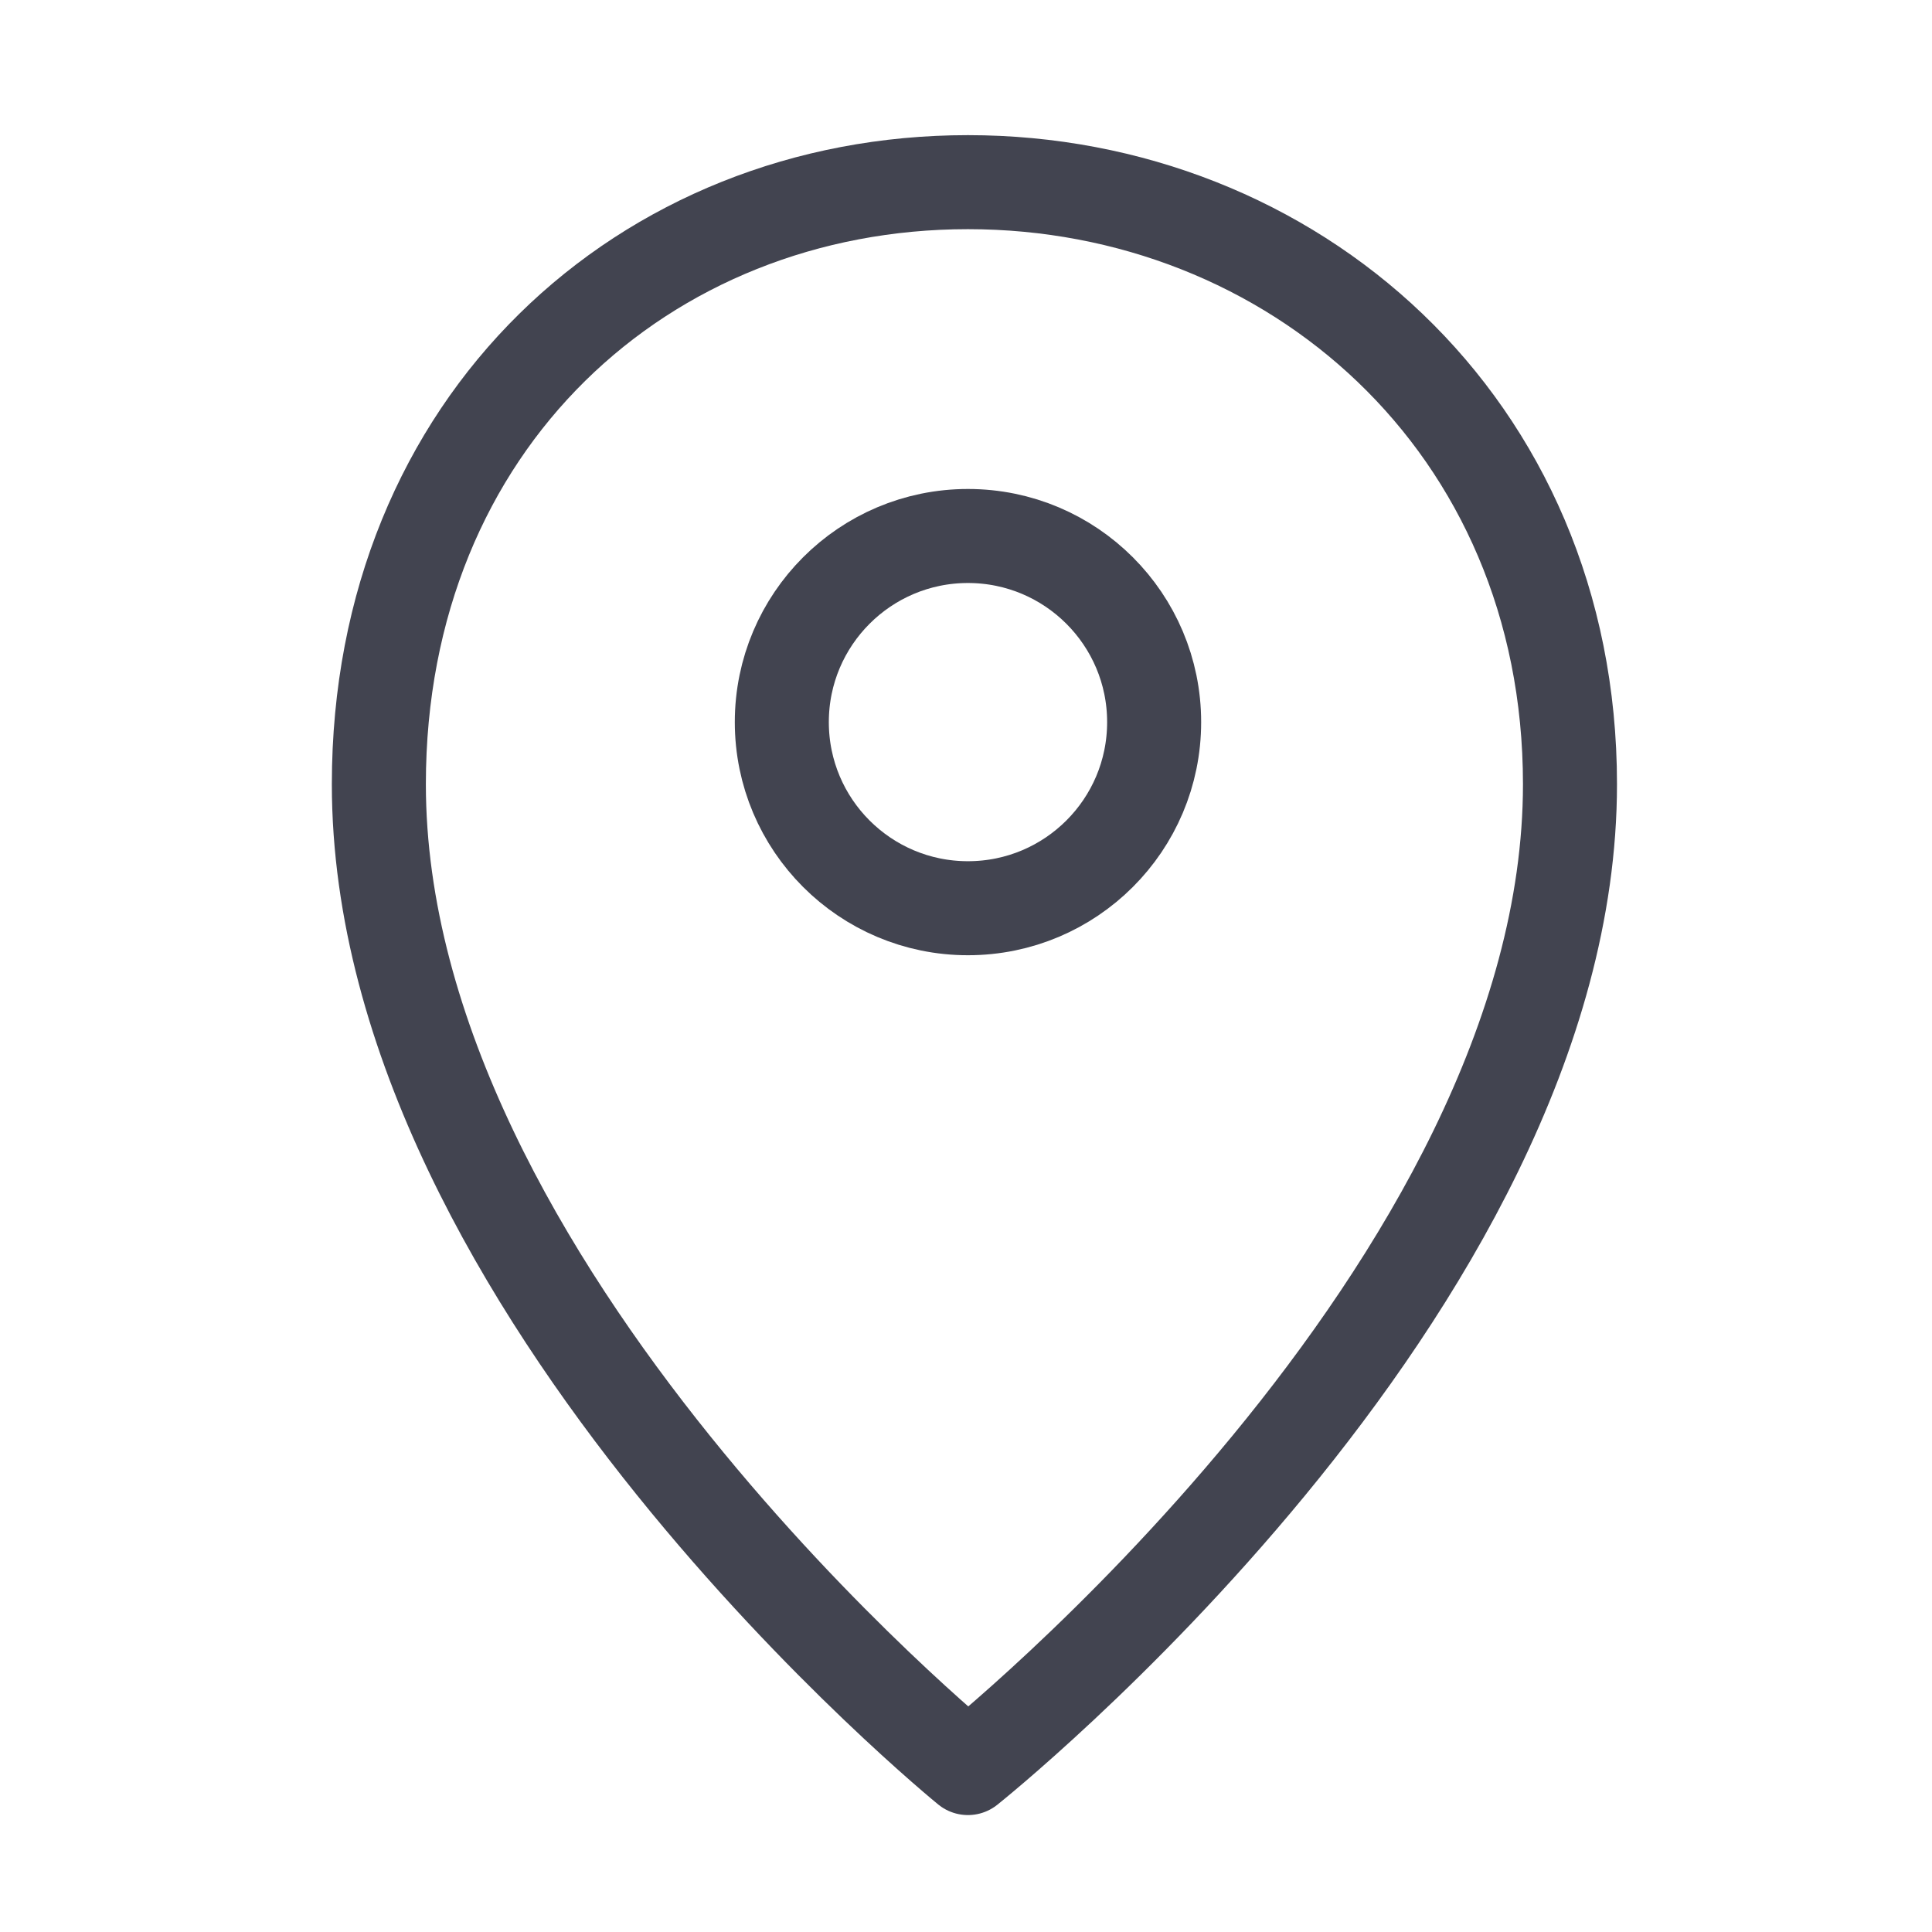 <svg width="21" height="21" viewBox="0 0 21 21" fill="none" xmlns="http://www.w3.org/2000/svg">
<path d="M17.065 8.524C17.065 14.009 10.521 19.218 10.521 19.218C10.521 19.218 4.118 14.009 4.118 8.524C4.118 4.589 7.007 1.98 10.521 1.98C14.035 1.98 17.065 4.605 17.065 8.524Z" stroke="#424450" stroke-width="1.022" stroke-linecap="round" stroke-linejoin="round"/>
<path d="M10.521 9.872C11.639 9.872 12.545 8.967 12.545 7.849C12.545 6.732 11.639 5.826 10.521 5.826C9.404 5.826 8.498 6.732 8.498 7.849C8.498 8.967 9.404 9.872 10.521 9.872Z" stroke="#424450" stroke-width="1.022" stroke-linecap="round" stroke-linejoin="round"/>
</svg>
